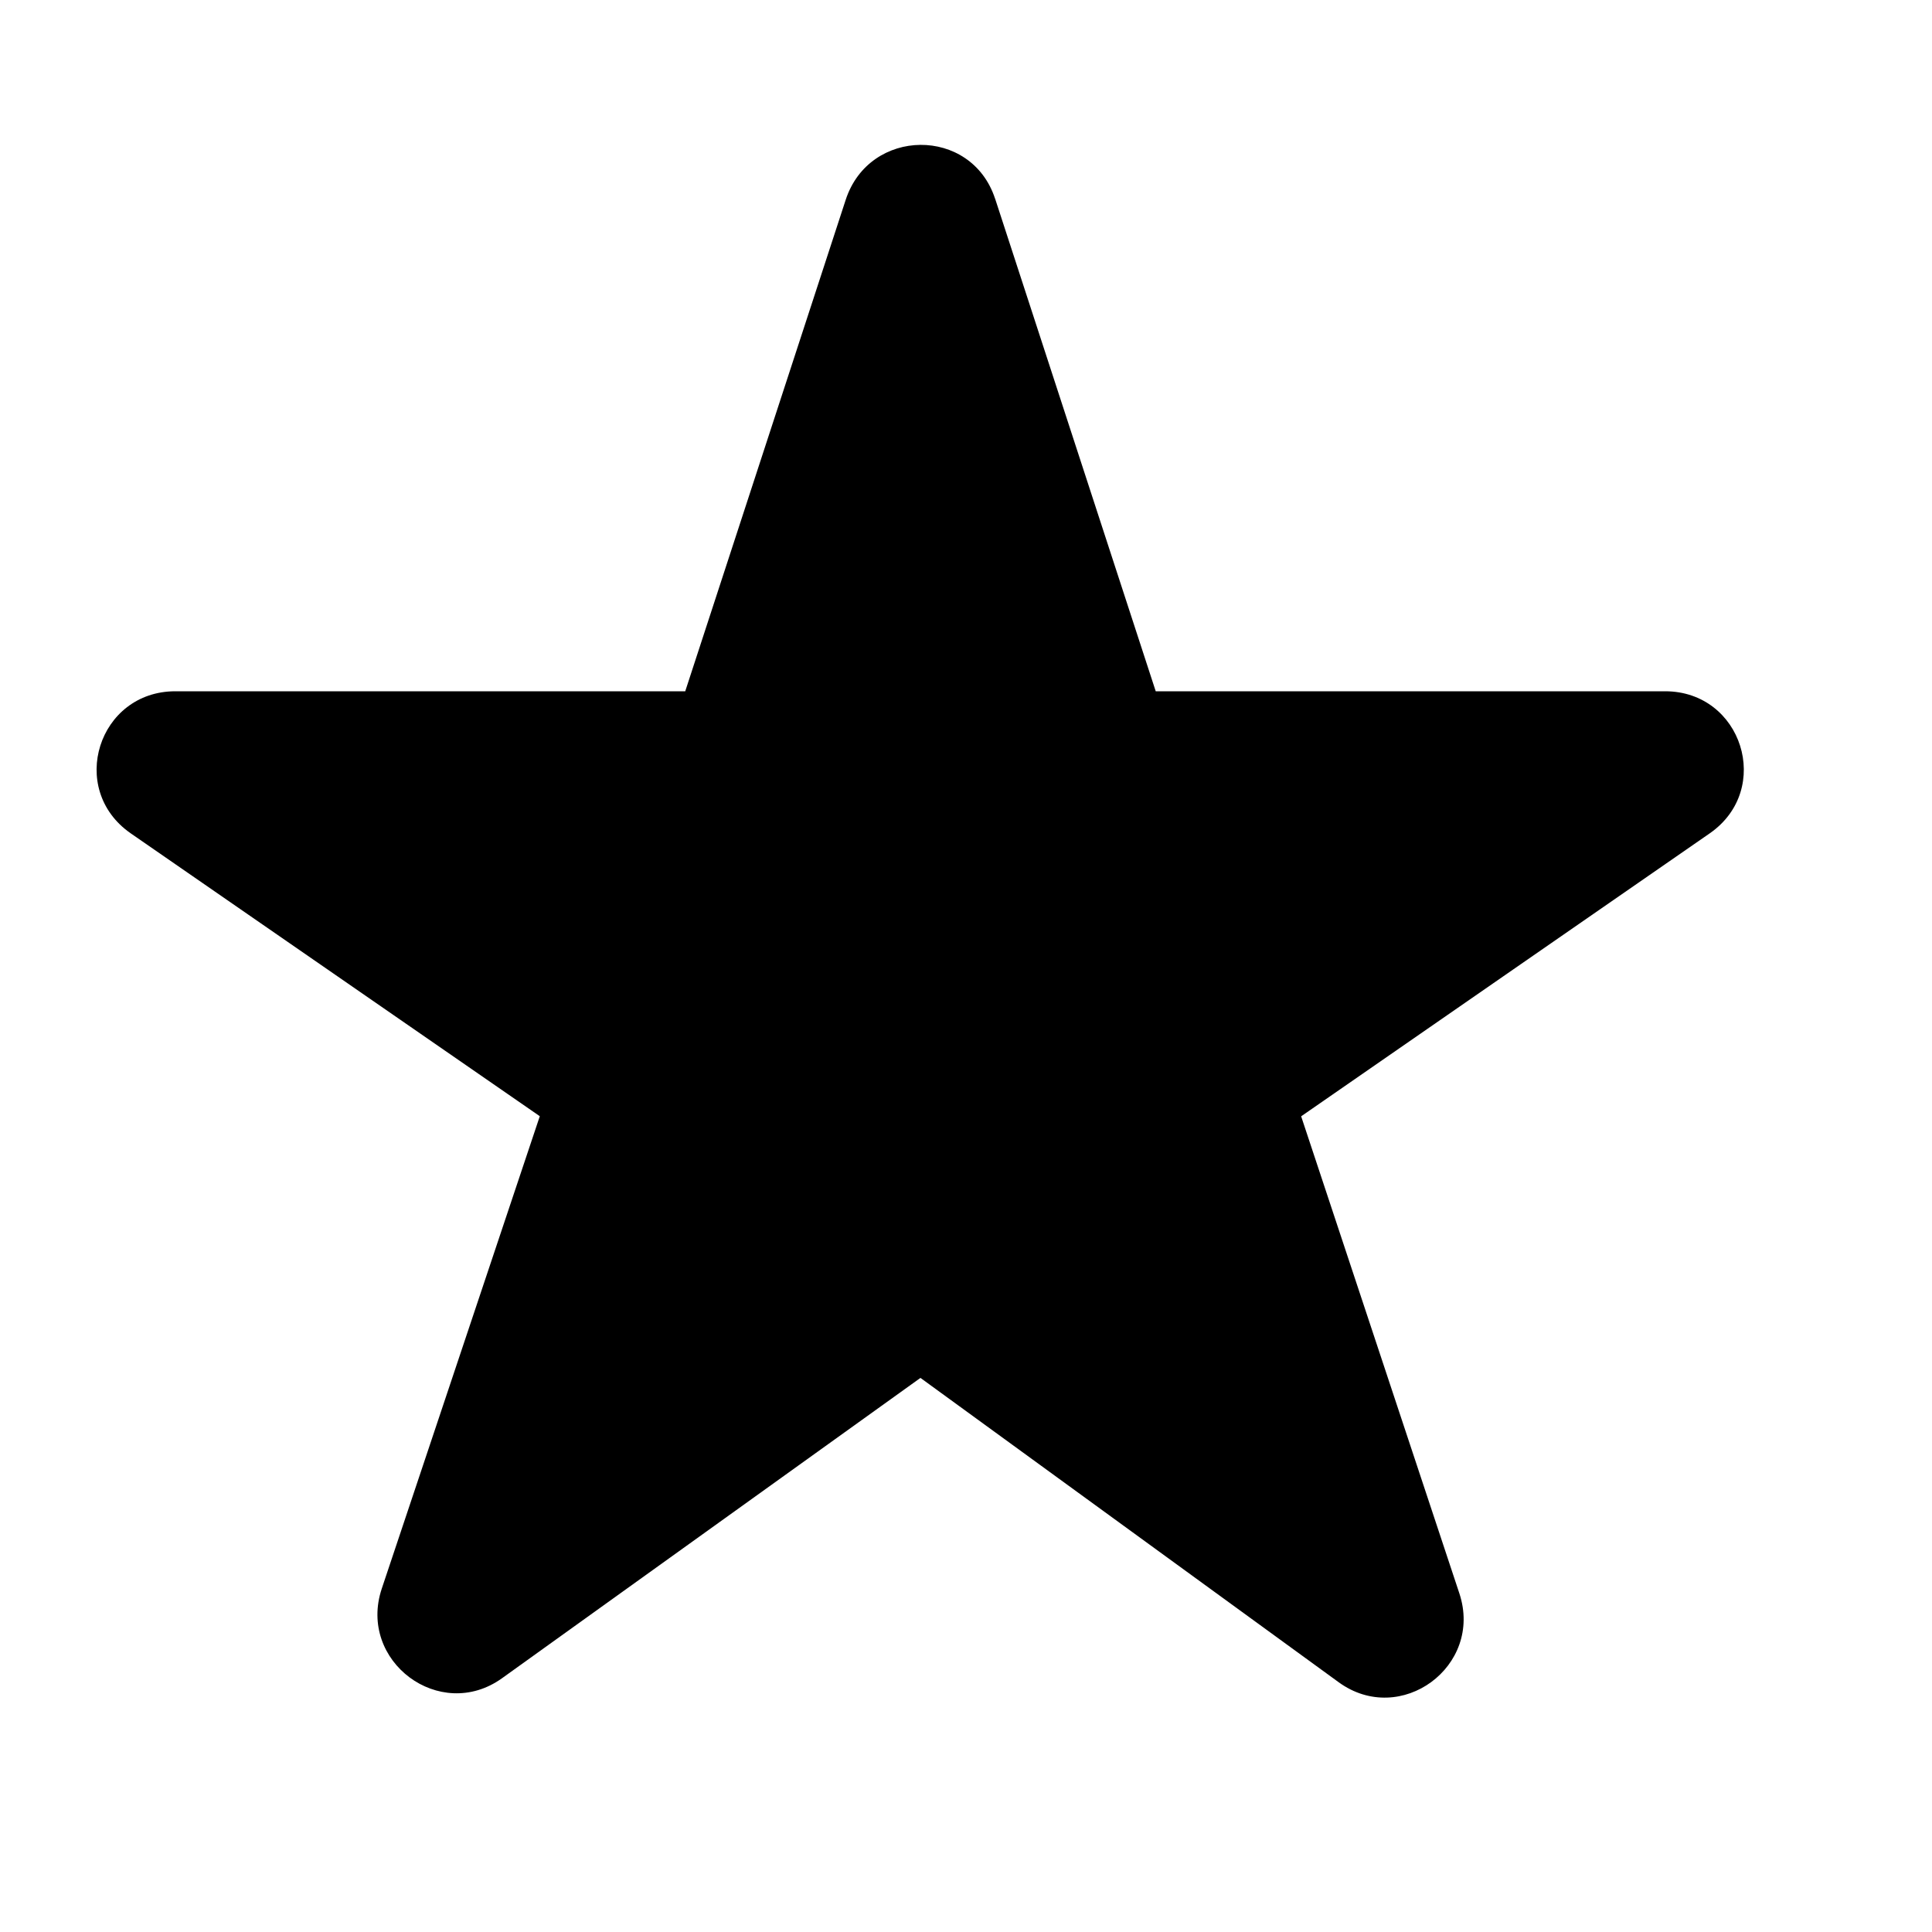 <svg width="40" height="40" viewBox="0 0 40 40" xmlns="http://www.w3.org/2000/svg" xmlns:sketch="http://www.bohemiancoding.com/sketch/ns"><title>star</title><desc>Created with Sketch.</desc><path d="M20.603 4.114l3.325 10.198h10.546c1.595 0 2.238 2.029.925 2.941l-8.46 5.859 3.276 9.879c.498 1.509-1.218 2.769-2.499 1.838l-8.659-6.301-8.663 6.218c-1.285.922-2.992-.351-2.49-1.855l3.272-9.781-8.473-5.859c-1.311-.914-.667-2.939.927-2.939h10.557l3.323-10.177c.491-1.5 2.601-1.521 3.092-.021" sketch:type="MSShapeGroup"/></svg>